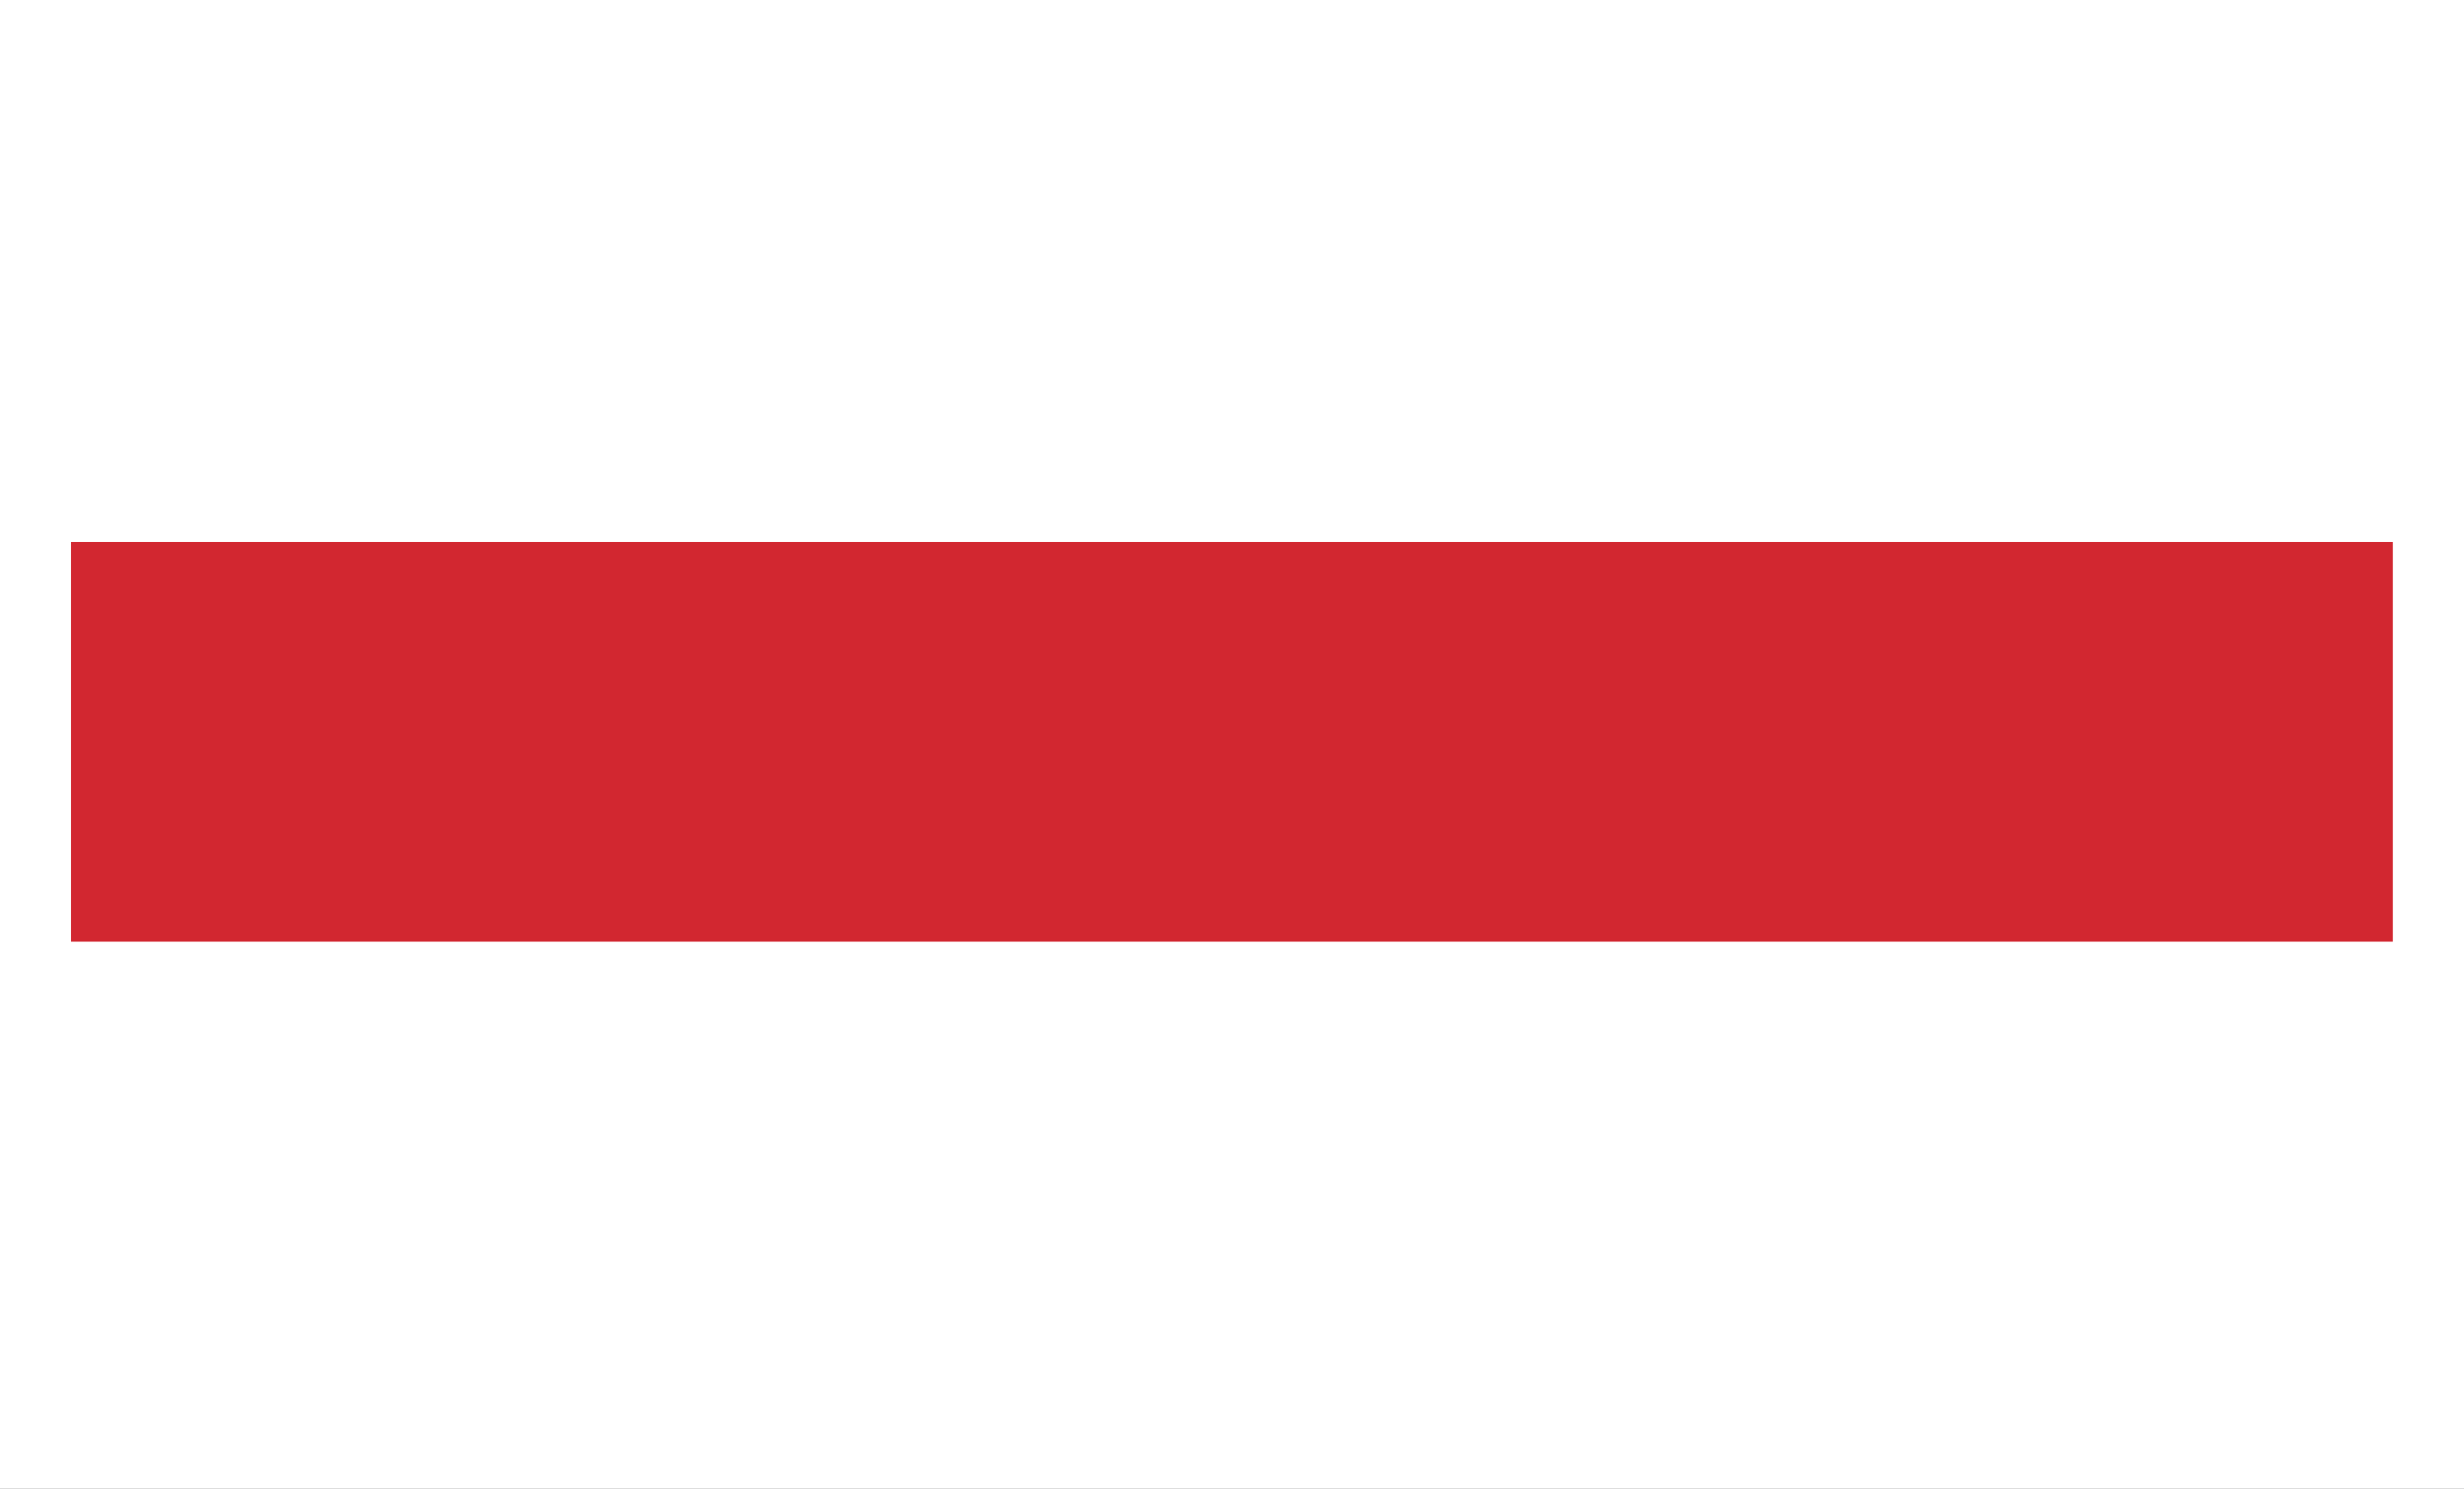 <?xml version="1.0" encoding="UTF-8" standalone="no"?>
<!-- Created with Inkscape (http://www.inkscape.org/) -->

<svg
   xmlns:dc="http://purl.org/dc/elements/1.1/"
   xmlns:cc="http://creativecommons.org/ns#"
   xmlns:rdf="http://www.w3.org/1999/02/22-rdf-syntax-ns#"
   xmlns:svg="http://www.w3.org/2000/svg"
   xmlns="http://www.w3.org/2000/svg"
   xmlns:sodipodi="http://sodipodi.sourceforge.net/DTD/sodipodi-0.dtd"
   xmlns:inkscape="http://www.inkscape.org/namespaces/inkscape"
   width="13.882mm"
   height="8.389mm"
   viewBox="0 0 13.882 8.389"
   version="1.1"
   id="svg836"
   inkscape:version="0.92.3 (2405546, 2018-03-11)"
   sodipodi:docname="blue_bar.svg">
  <rect x="0" y="0" width="13.882" height="8.389" fill="#333333" stroke="none"/>
  <defs
     id="defs830" />
  <sodipodi:namedview
     id="base"
     pagecolor="#ffffff"
     bordercolor="#666666"
     borderopacity="1.0"
     inkscape:pageopacity="0.0"
     inkscape:pageshadow="2"
     inkscape:zoom="15.839192"
     inkscape:cx="24.614281"
     inkscape:cy="6.520074"
     inkscape:document-units="mm"
     inkscape:current-layer="layer1"
     showgrid="true"
     inkscape:window-width="1865"
     inkscape:window-height="1025"
     inkscape:window-x="55"
     inkscape:window-y="27"
     inkscape:window-maximized="1"
     fit-margin-top="0"
     fit-margin-left="0"
     fit-margin-right="0"
     fit-margin-bottom="0">
    <inkscape:grid
       type="xygrid"
       id="grid841" />
  </sodipodi:namedview>
  <g
     inkscape:label="Layer 1"
     inkscape:groupmode="layer"
     id="layer1"
     transform="translate(-48.748,-214.727)">
    <rect
       style="fill:#ffffff;fill-opacity:1;stroke:#ffffff;stroke-width:0.4;stroke-miterlimit:4;stroke-dasharray:none;stroke-opacity:1"
       id="svg_5"
       height="7.989"
       width="13.482"
       y="214.927"
       x="48.948"
       stroke-linecap="null"
       stroke-linejoin="null" />
    <rect
       style="fill:#d22730;stroke:none;stroke-width:0;stroke-dasharray:none;stroke-opacity:1;fill-opacity:1"
       id="svg_8"
       height="2.252"
       width="13.081"
       y="217.781"
       x="49.148"
       stroke-linecap="null"
       stroke-linejoin="null" />
  </g>
</svg>
